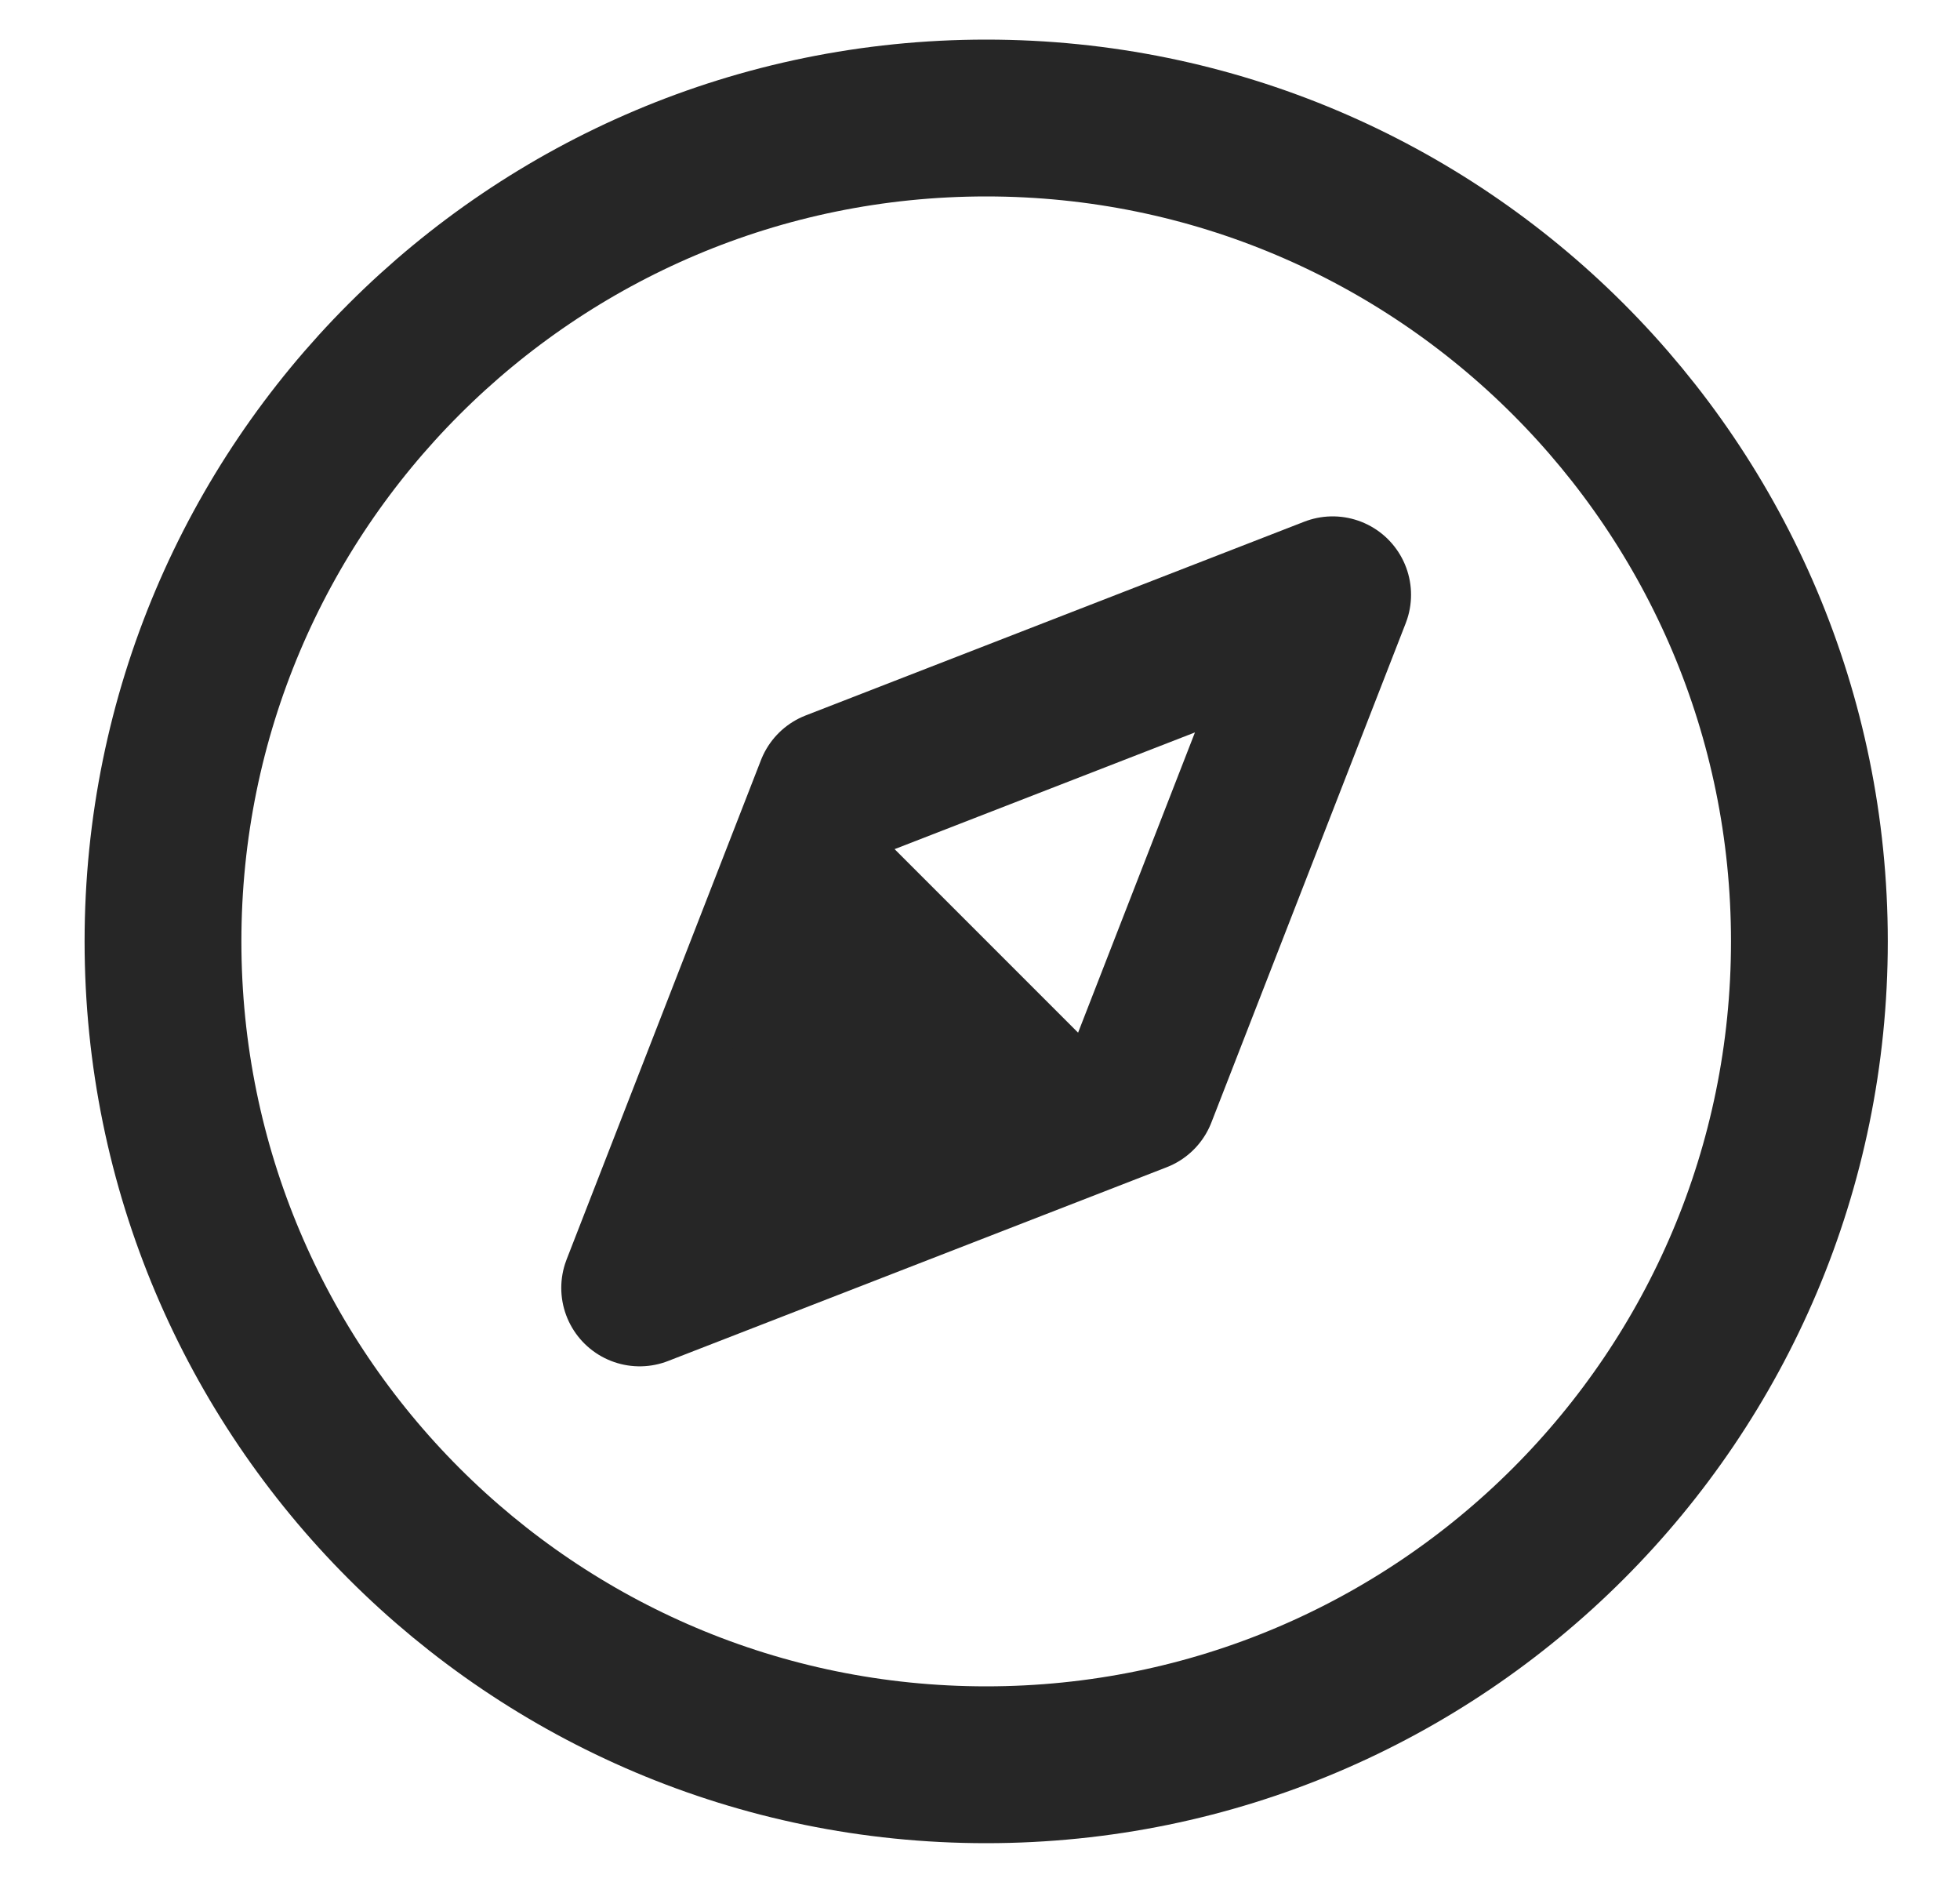 <svg width="25" height="24" viewBox="0 0 25 24" fill="none" xmlns="http://www.w3.org/2000/svg">
<g clip-path="url(#clip0_1_475)">
<path d="M14.519 13.953L8.159 16.424L10.638 10.056L16.998 7.585L14.519 13.953Z" stroke="#262626" stroke-width="2" stroke-linecap="round" stroke-linejoin="round"/>
<path fill-rule="evenodd" clip-rule="evenodd" d="M10.638 10.056L14.527 13.945L8.159 16.424L10.638 10.056Z" fill="#262626"/>
<path d="M12.579 22.505C18.378 22.505 23.079 17.804 23.079 12.005C23.079 6.206 18.378 1.505 12.579 1.505C6.78 1.505 2.079 6.206 2.079 12.005C2.079 17.804 6.78 22.505 12.579 22.505Z" stroke="#262626" stroke-width="2" stroke-linecap="round" stroke-linejoin="round"/>
</g>
<defs>
<clipPath id="clip0_1_475">
<rect width="24" height="24" fill="white" transform="translate(0.578)"/>
</clipPath>
</defs>
</svg>
